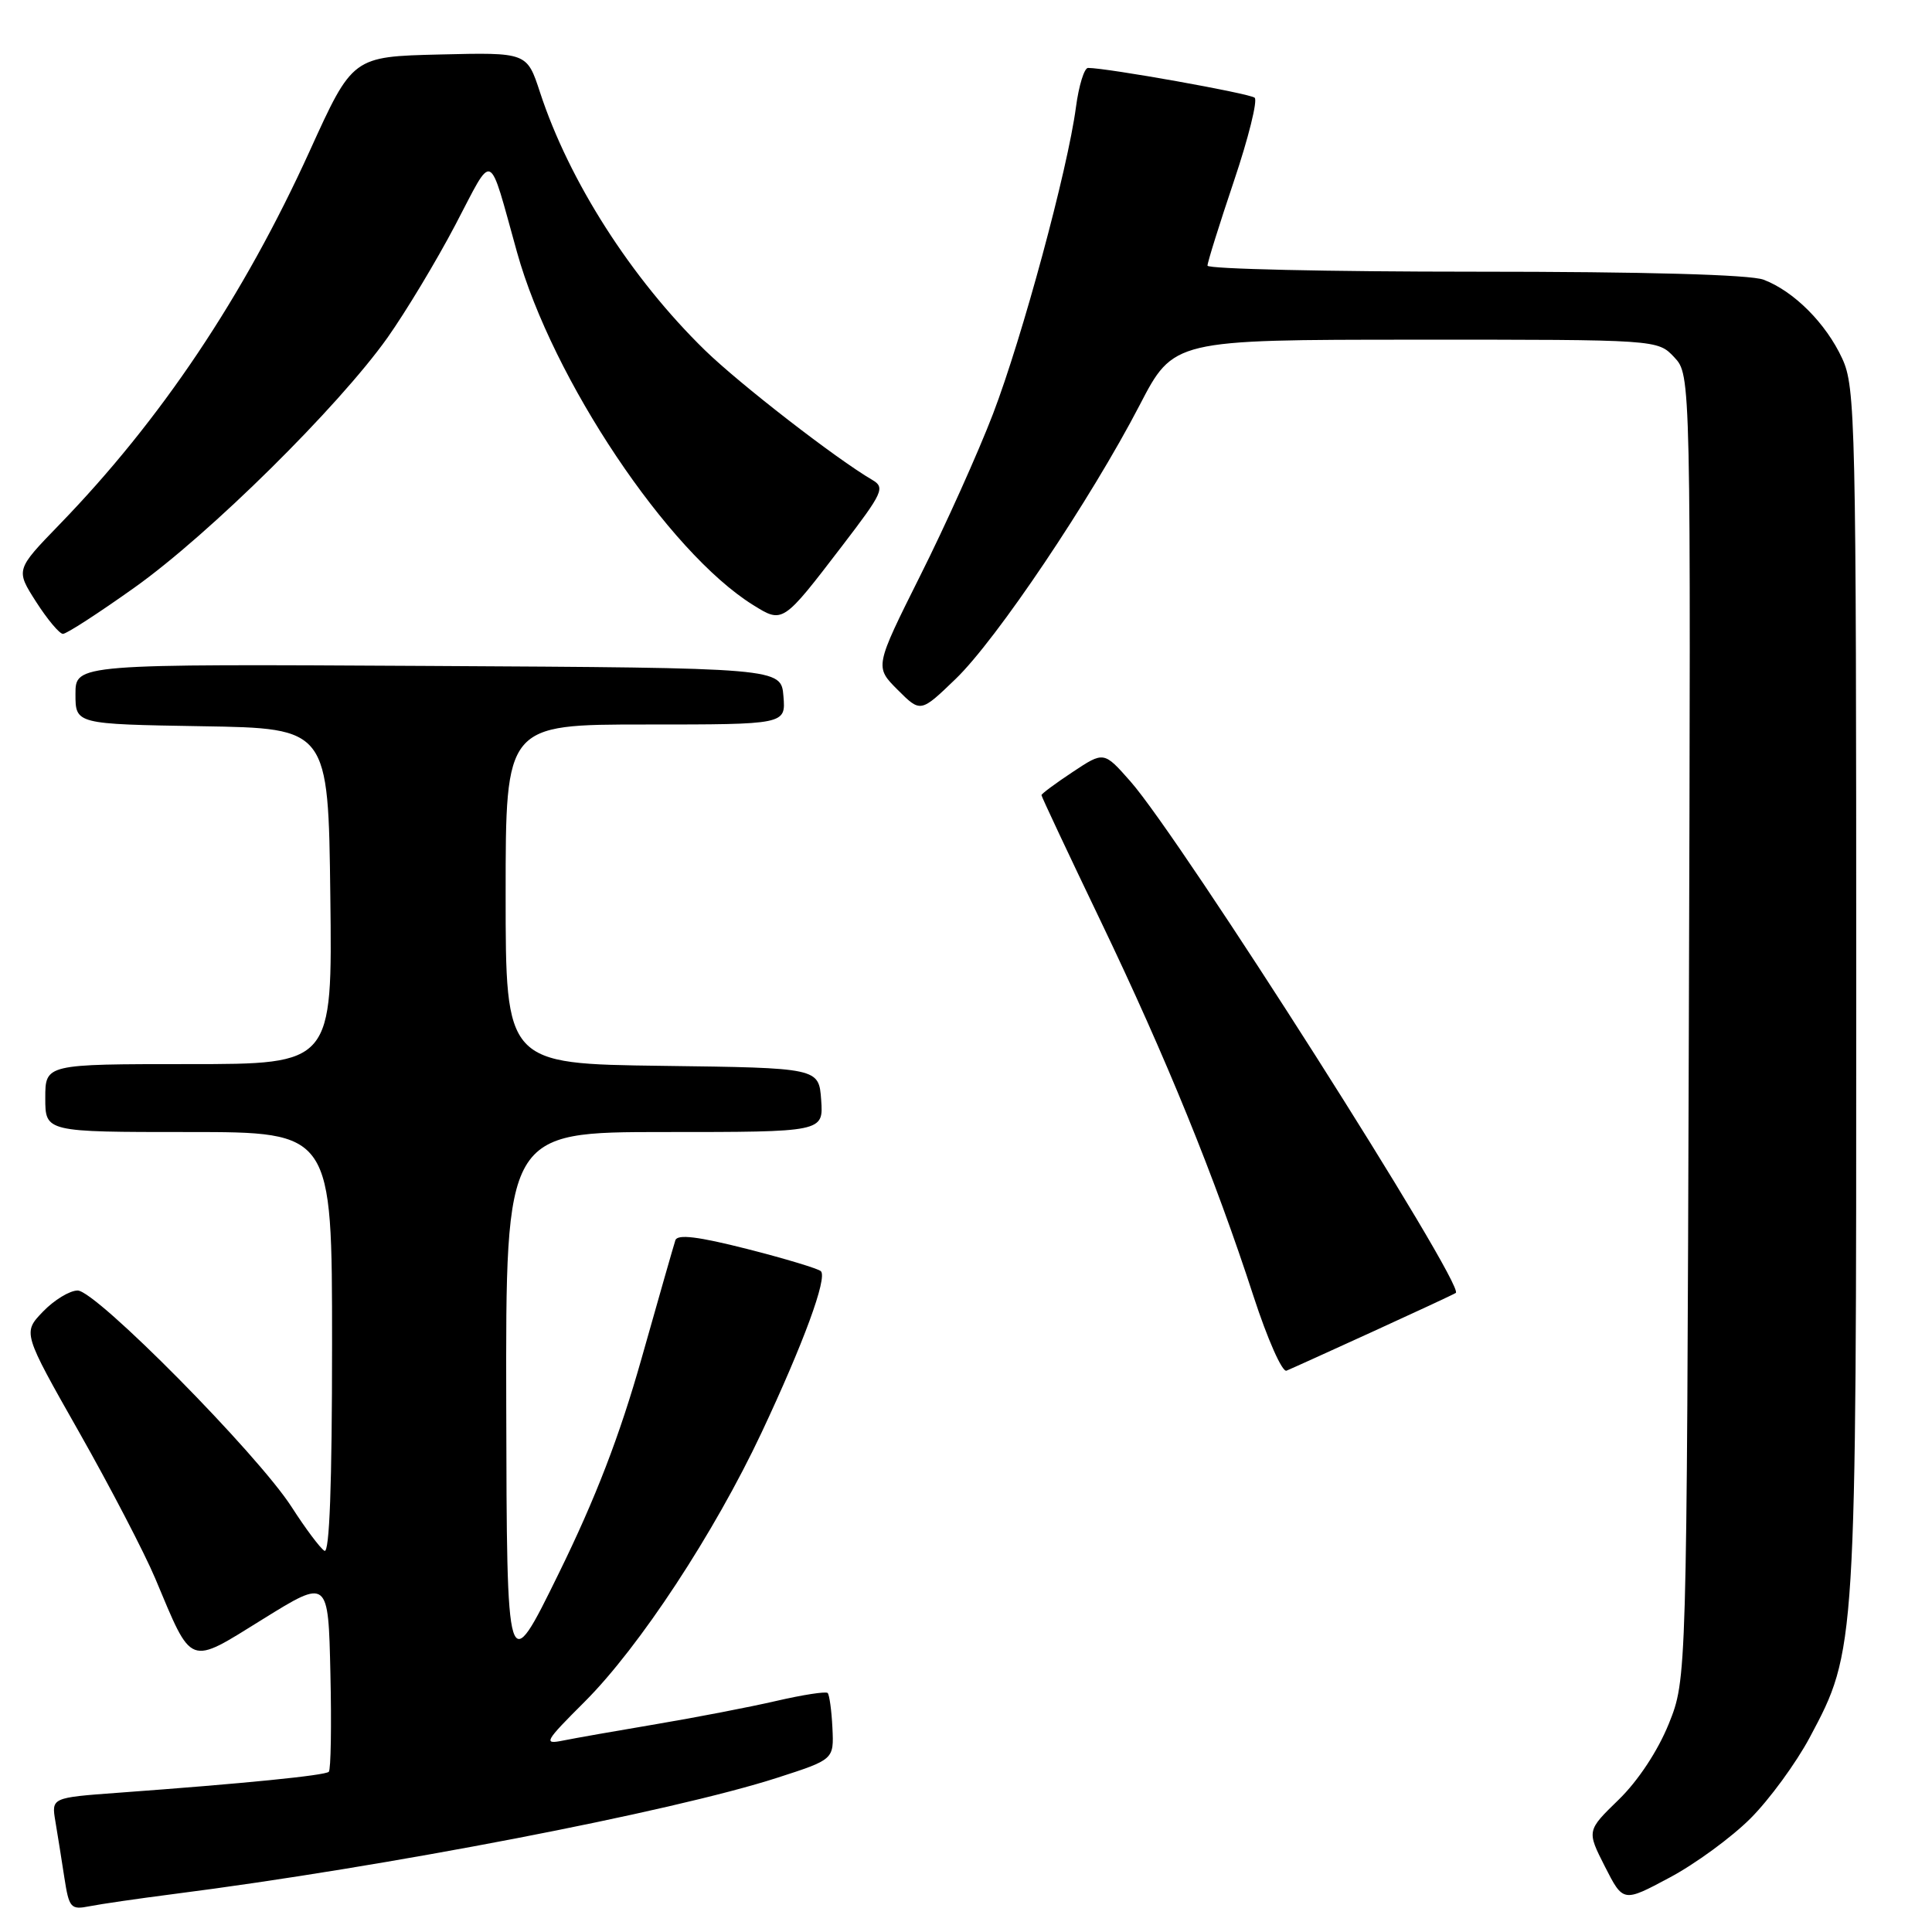 <?xml version="1.0" encoding="UTF-8" standalone="no"?>
<!DOCTYPE svg PUBLIC "-//W3C//DTD SVG 1.1//EN" "http://www.w3.org/Graphics/SVG/1.1/DTD/svg11.dtd" >
<svg xmlns="http://www.w3.org/2000/svg" xmlns:xlink="http://www.w3.org/1999/xlink" version="1.1" viewBox="0 0 256 256">
 <g >
 <path fill="currentColor"
d=" M 23.00 250.97 C 51.04 247.39 89.02 240.07 103.00 235.56 C 110.50 233.14 110.50 233.14 110.30 228.95 C 110.19 226.65 109.90 224.57 109.67 224.33 C 109.43 224.10 106.37 224.57 102.87 225.38 C 99.37 226.19 92.22 227.57 87.00 228.45 C 81.78 229.33 76.20 230.31 74.62 230.63 C 71.95 231.17 72.15 230.80 77.48 225.48 C 84.74 218.22 94.64 203.15 100.91 189.83 C 106.46 178.02 109.66 169.32 108.77 168.44 C 108.44 168.11 104.05 166.78 99.02 165.50 C 92.49 163.84 89.76 163.51 89.49 164.34 C 89.28 164.98 87.26 172.03 85.01 180.00 C 82.10 190.29 78.91 198.56 74.03 208.50 C 67.16 222.50 67.16 222.50 67.08 186.25 C 67.00 150.00 67.00 150.00 88.06 150.00 C 109.11 150.00 109.11 150.00 108.81 145.75 C 108.50 141.50 108.50 141.50 87.75 141.23 C 67.00 140.96 67.00 140.96 67.00 118.48 C 67.00 96.00 67.00 96.00 85.56 96.00 C 104.12 96.00 104.12 96.00 103.81 92.25 C 103.50 88.50 103.50 88.50 56.75 88.24 C 10.00 87.98 10.00 87.98 10.00 91.97 C 10.00 95.95 10.00 95.95 26.75 96.23 C 43.50 96.50 43.50 96.50 43.77 118.75 C 44.04 141.00 44.04 141.00 25.02 141.00 C 6.00 141.00 6.00 141.00 6.00 145.50 C 6.00 150.00 6.00 150.00 25.00 150.00 C 44.00 150.00 44.00 150.00 44.00 178.06 C 44.00 196.73 43.66 205.91 42.99 205.49 C 42.43 205.15 40.47 202.53 38.64 199.68 C 34.10 192.63 12.72 171.00 10.29 171.00 C 9.24 171.00 7.17 172.26 5.69 173.80 C 3.01 176.59 3.01 176.59 10.49 189.78 C 14.60 197.03 19.13 205.74 20.56 209.13 C 25.54 220.98 24.86 220.73 34.84 214.54 C 43.50 209.17 43.50 209.17 43.78 221.72 C 43.94 228.62 43.84 234.49 43.57 234.77 C 43.07 235.26 32.35 236.33 15.66 237.55 C 6.81 238.20 6.81 238.20 7.34 241.35 C 7.63 243.08 8.17 246.44 8.53 248.81 C 9.15 252.82 9.38 253.08 11.85 252.59 C 13.31 252.30 18.32 251.57 23.00 250.97 Z  M 231.95 240.95 C 234.46 238.44 237.99 233.61 239.80 230.22 C 245.97 218.65 245.97 218.67 245.96 131.00 C 245.96 55.73 245.86 51.29 244.10 47.50 C 241.95 42.84 237.69 38.58 233.68 37.06 C 231.89 36.39 218.04 36.00 195.43 36.00 C 175.95 36.00 160.00 35.64 160.00 35.20 C 160.00 34.75 161.58 29.71 163.50 24.00 C 165.43 18.28 166.66 13.31 166.25 12.95 C 165.60 12.38 146.70 9.00 144.17 9.00 C 143.67 9.00 142.95 11.34 142.57 14.19 C 141.47 22.50 135.46 44.70 131.58 54.84 C 129.61 59.98 125.27 69.63 121.94 76.27 C 115.90 88.36 115.90 88.36 118.94 91.40 C 121.98 94.44 121.98 94.44 126.62 89.97 C 132.03 84.77 144.52 66.18 151.00 53.70 C 155.50 45.02 155.50 45.02 187.58 45.01 C 219.65 45.00 219.65 45.00 221.85 47.34 C 224.05 49.69 224.05 49.69 223.78 136.09 C 223.50 222.50 223.50 222.50 221.12 228.42 C 219.67 232.00 217.06 235.96 214.49 238.46 C 210.25 242.58 210.25 242.58 212.66 247.33 C 215.08 252.08 215.08 252.08 221.23 248.79 C 224.62 246.99 229.44 243.46 231.95 240.95 Z  M 182.00 176.40 C 187.78 173.76 192.68 171.48 192.90 171.32 C 194.19 170.40 156.50 111.14 149.78 103.53 C 146.27 99.55 146.27 99.55 142.14 102.29 C 139.86 103.80 138.00 105.18 138.00 105.36 C 138.00 105.55 141.54 113.08 145.87 122.10 C 154.51 140.11 160.98 156.01 166.10 171.77 C 167.94 177.42 169.90 181.86 170.47 181.62 C 171.04 181.39 176.22 179.04 182.00 176.40 Z  M 17.84 77.84 C 27.76 70.78 44.82 53.92 51.34 44.75 C 53.77 41.31 57.82 34.59 60.33 29.81 C 65.49 19.99 64.65 19.62 68.51 33.43 C 73.20 50.26 88.51 73.14 99.78 80.16 C 103.73 82.62 103.70 82.64 111.60 72.32 C 117.00 65.27 117.31 64.60 115.58 63.59 C 110.76 60.77 97.99 50.87 93.41 46.41 C 83.64 36.88 75.41 24.01 71.55 12.22 C 69.82 6.94 69.82 6.94 58.27 7.22 C 46.72 7.50 46.72 7.50 41.04 20.00 C 32.27 39.29 21.31 55.65 7.88 69.50 C 2.07 75.50 2.07 75.50 4.78 79.74 C 6.28 82.08 7.88 83.99 8.34 83.99 C 8.81 84.00 13.08 81.23 17.84 77.84 Z "/>
</g>
</svg>